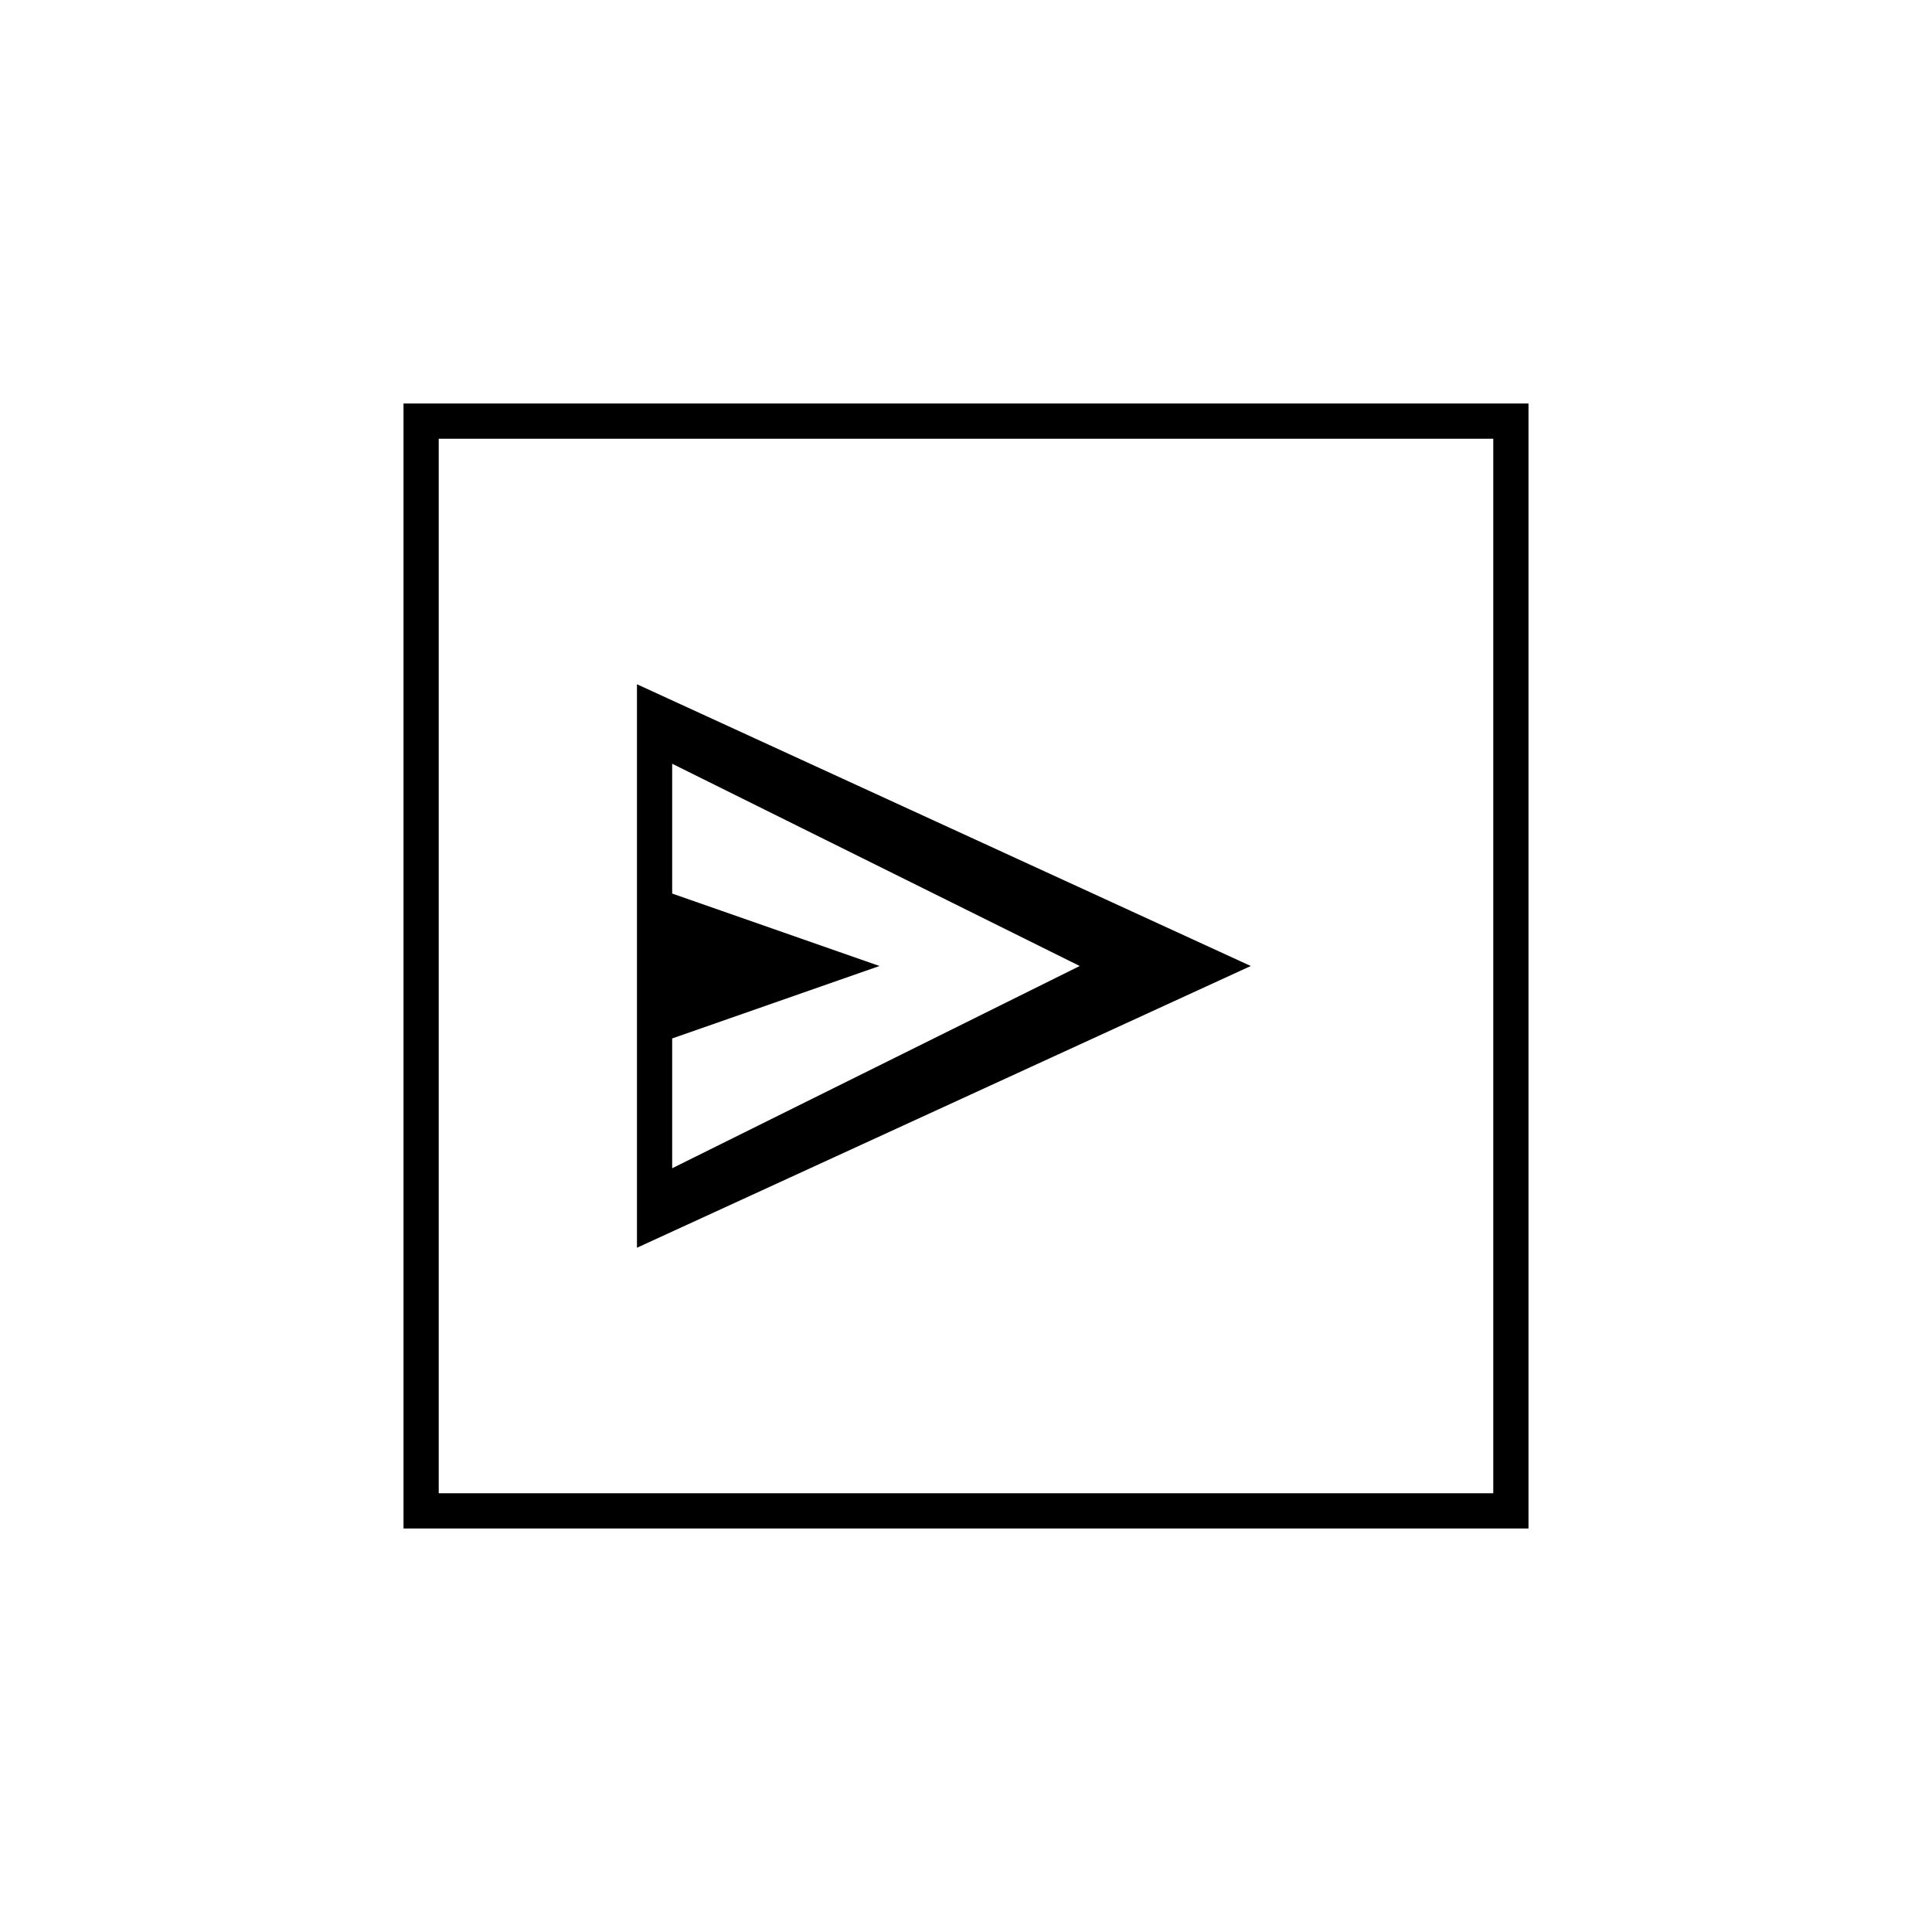 <svg xmlns="http://www.w3.org/2000/svg" height="20" viewBox="0 -960 960 960" width="20"><path d="m316.5-340 305-140-305-140v280Zm17.5-39.5V-444l103-36-103-36v-64.5L536.5-480 334-379.5Zm-133.5 179v-559h559v559h-559ZM218-218h524v-524H218v524Zm0 0v-524 524Z"/></svg>
